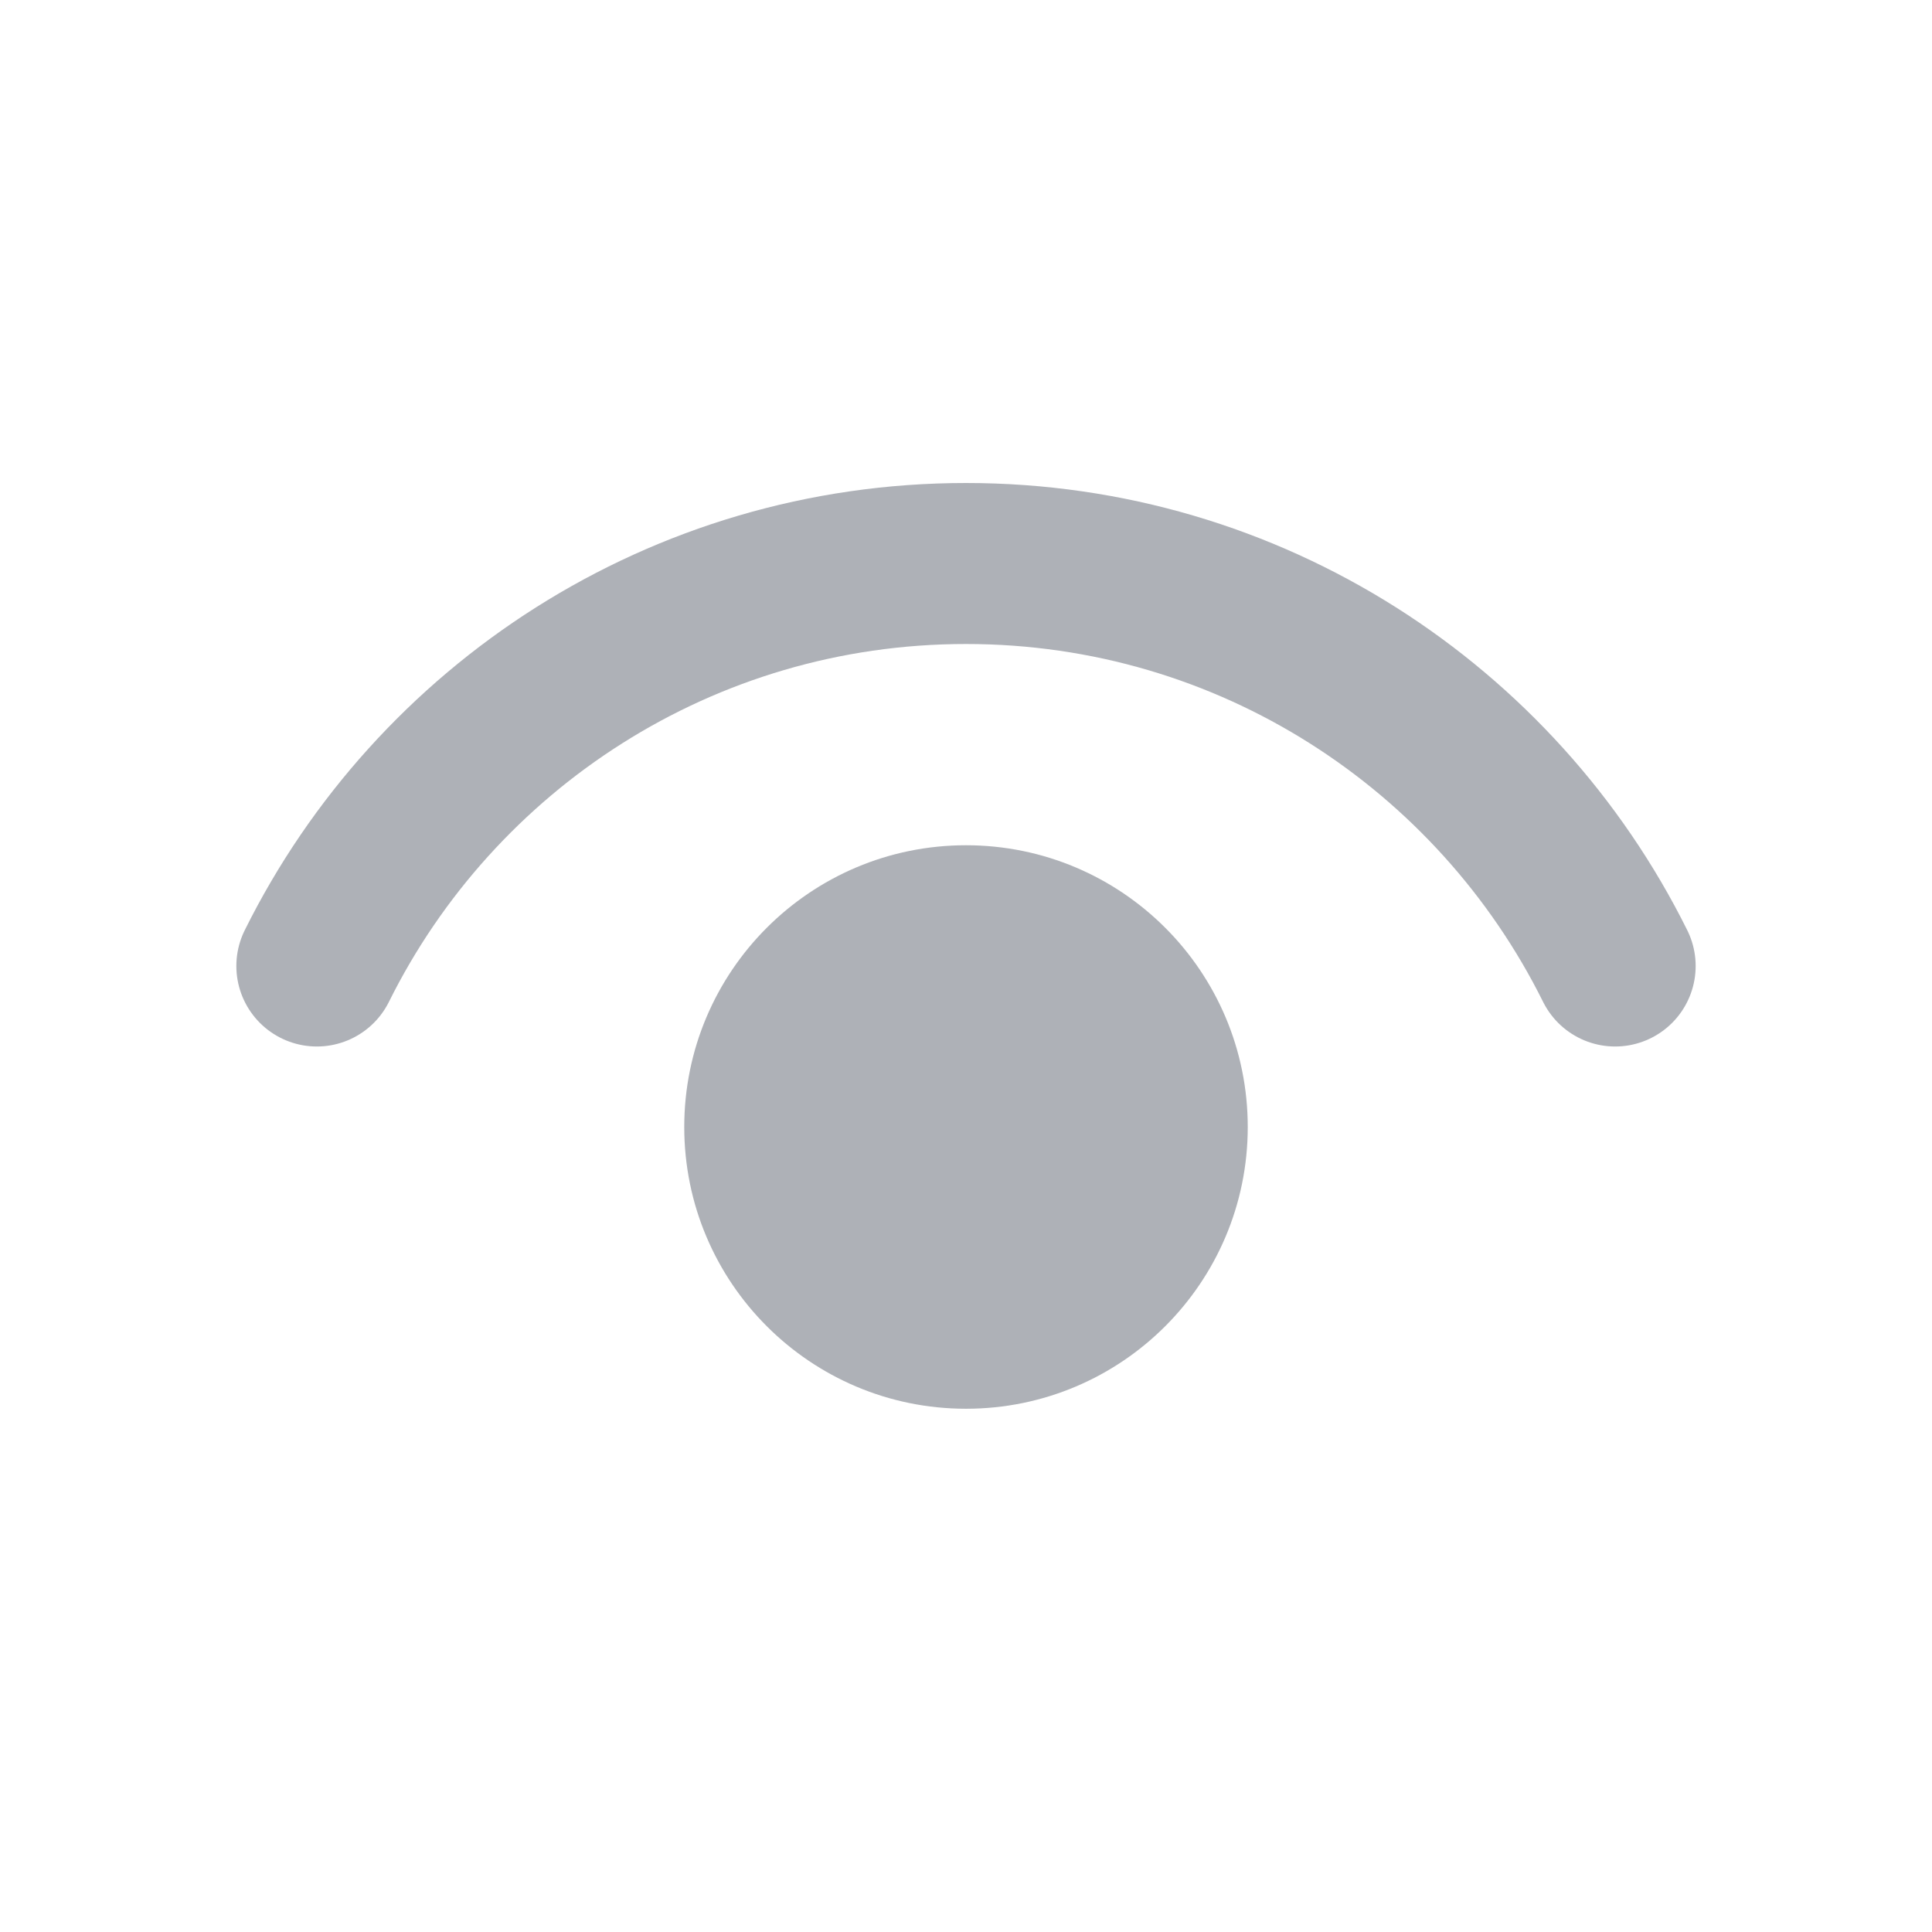 <svg width="24" height="24" viewBox="0 0 24 24" fill="none" xmlns="http://www.w3.org/2000/svg">
<circle cx="12" cy="14" r="3.5" fill="#AEB1B7"/>
<path d="M3.936 12C5.408 9.037 8.466 7 12 7C15.534 7 18.592 9.037 20.064 12" stroke="#AEB1B7" stroke-width="2" stroke-linecap="round"/>
</svg>
